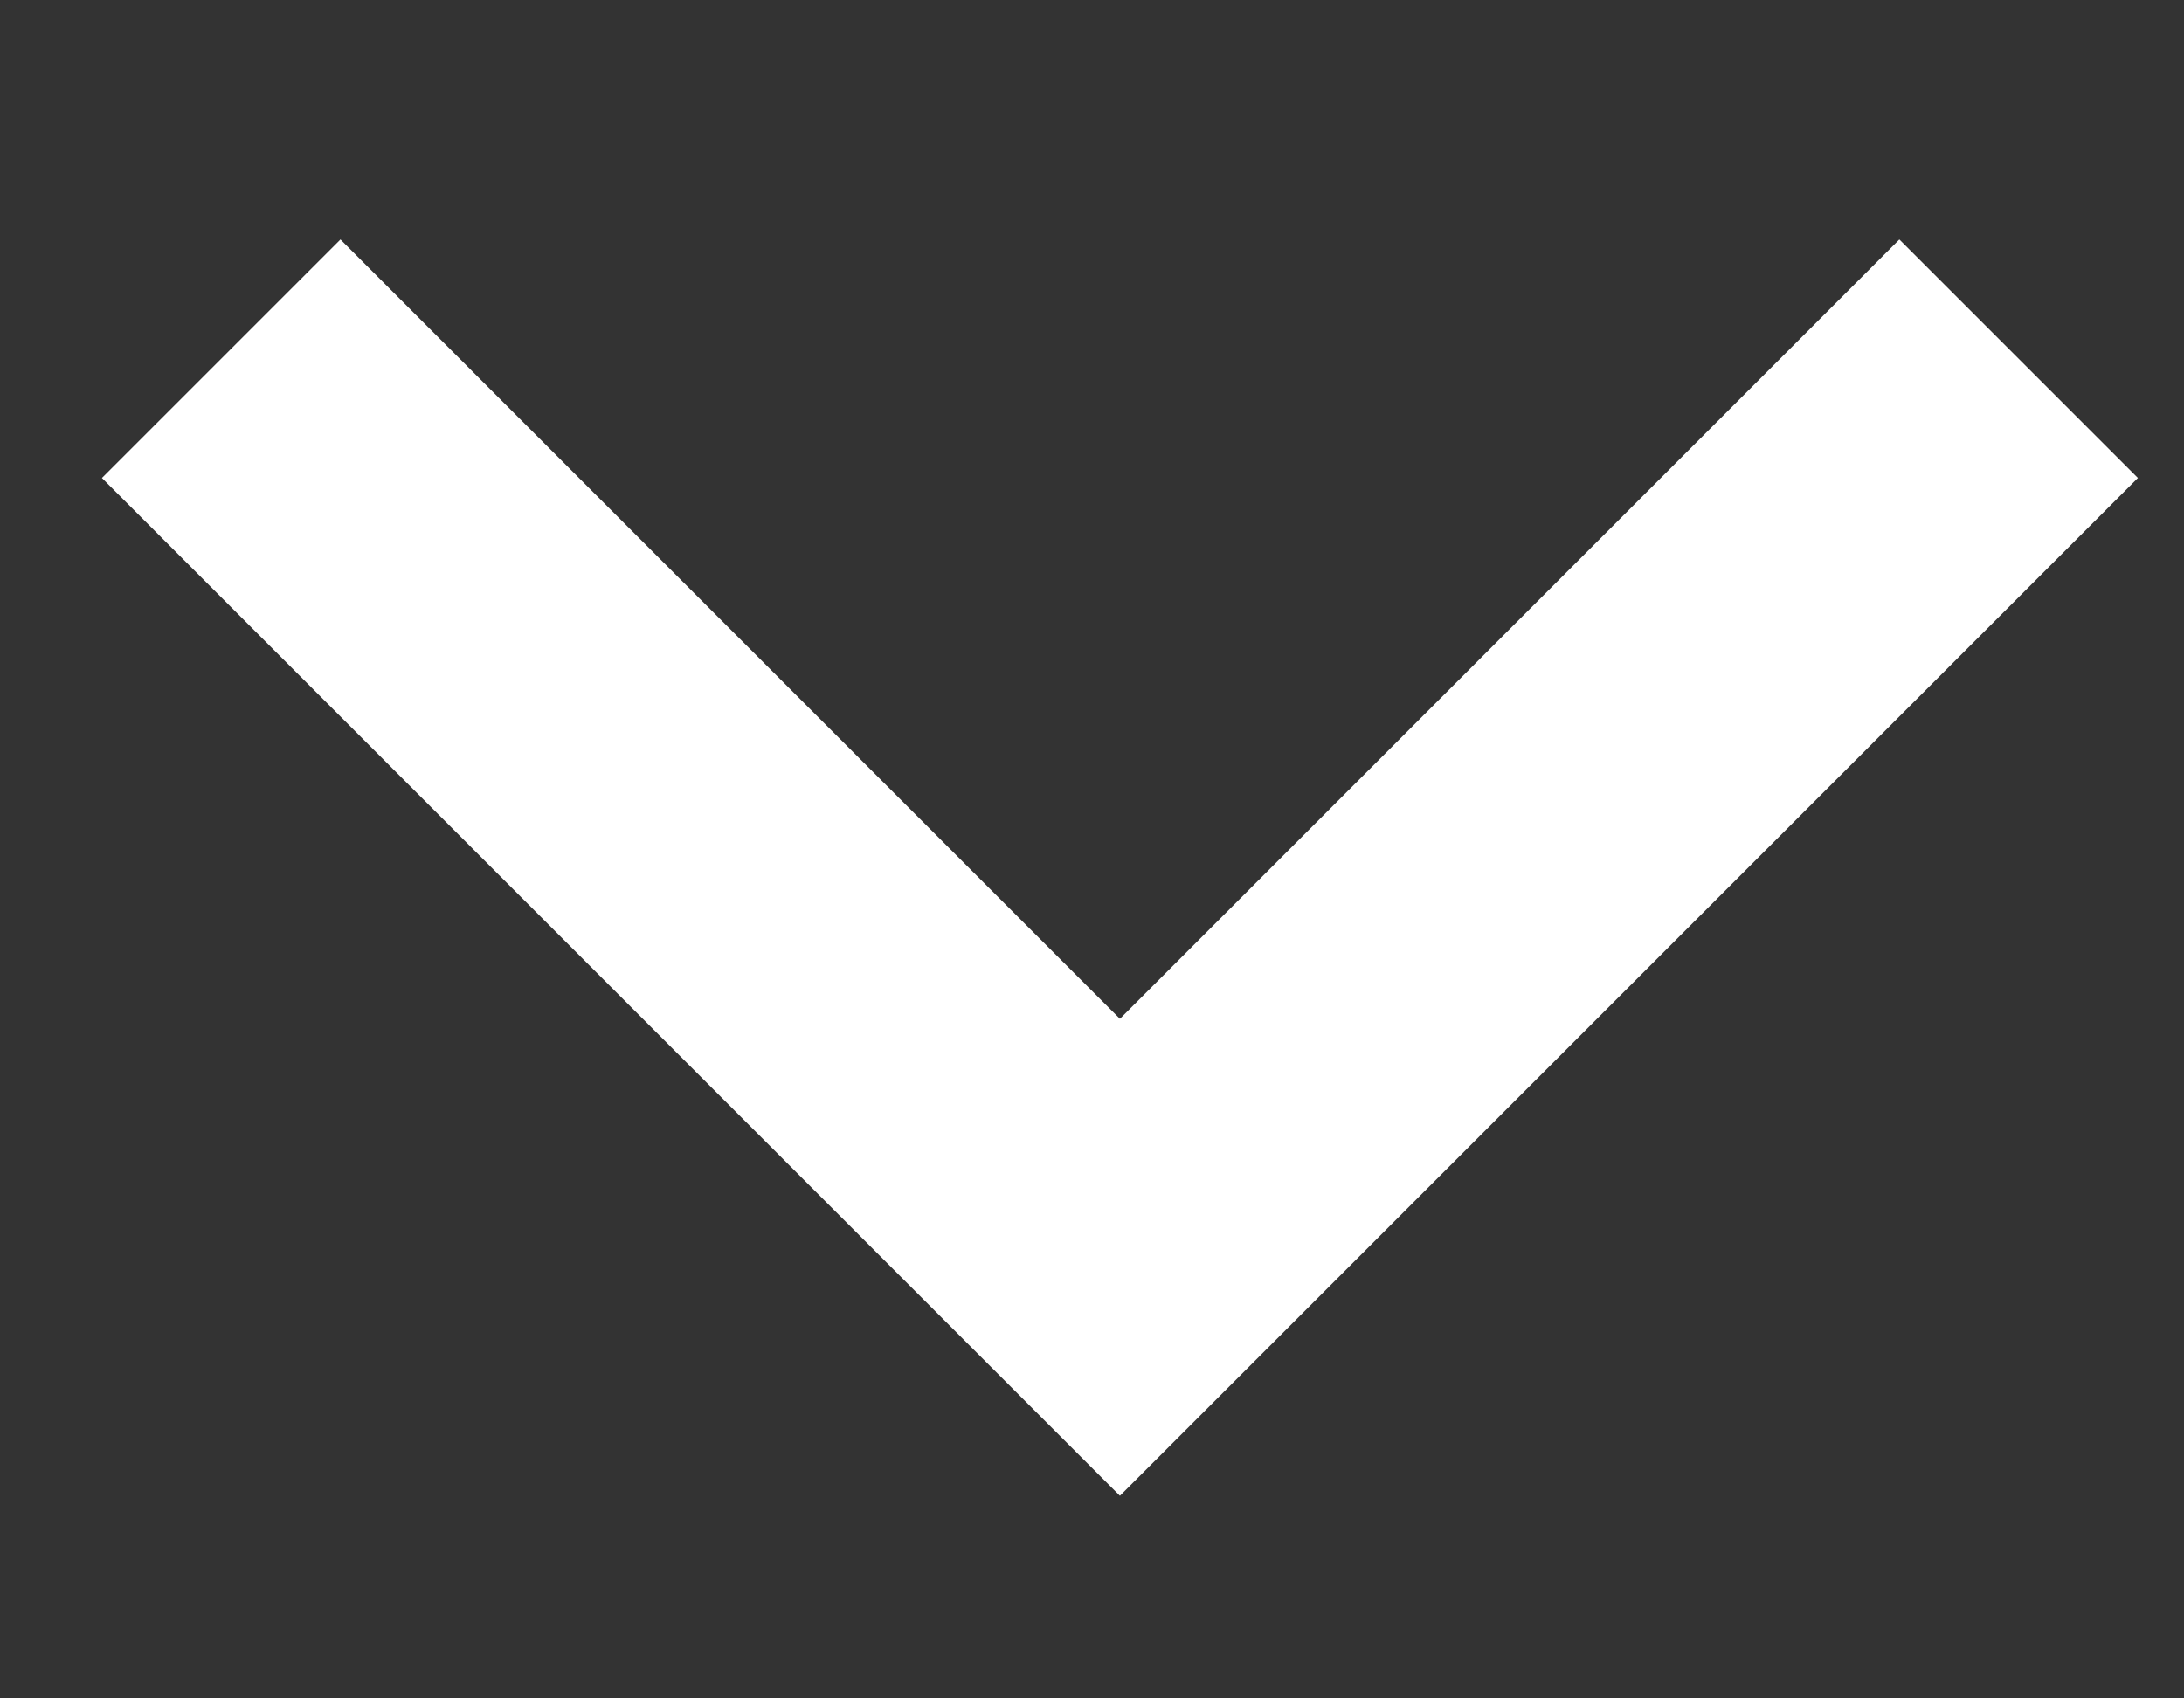 <svg width="9" height="7" viewBox="0 0 9 7" fill="none" xmlns="http://www.w3.org/2000/svg">
<rect x="0" y="0" width="9" height="7" fill="#333333" stroke="none"/>
<path d="M1.403 0.987L4.615 4.199L7.827 0.987L8.81 1.97L4.615 6.165L0.42 1.97L1.403 0.987Z" fill="white"/>
</svg>
